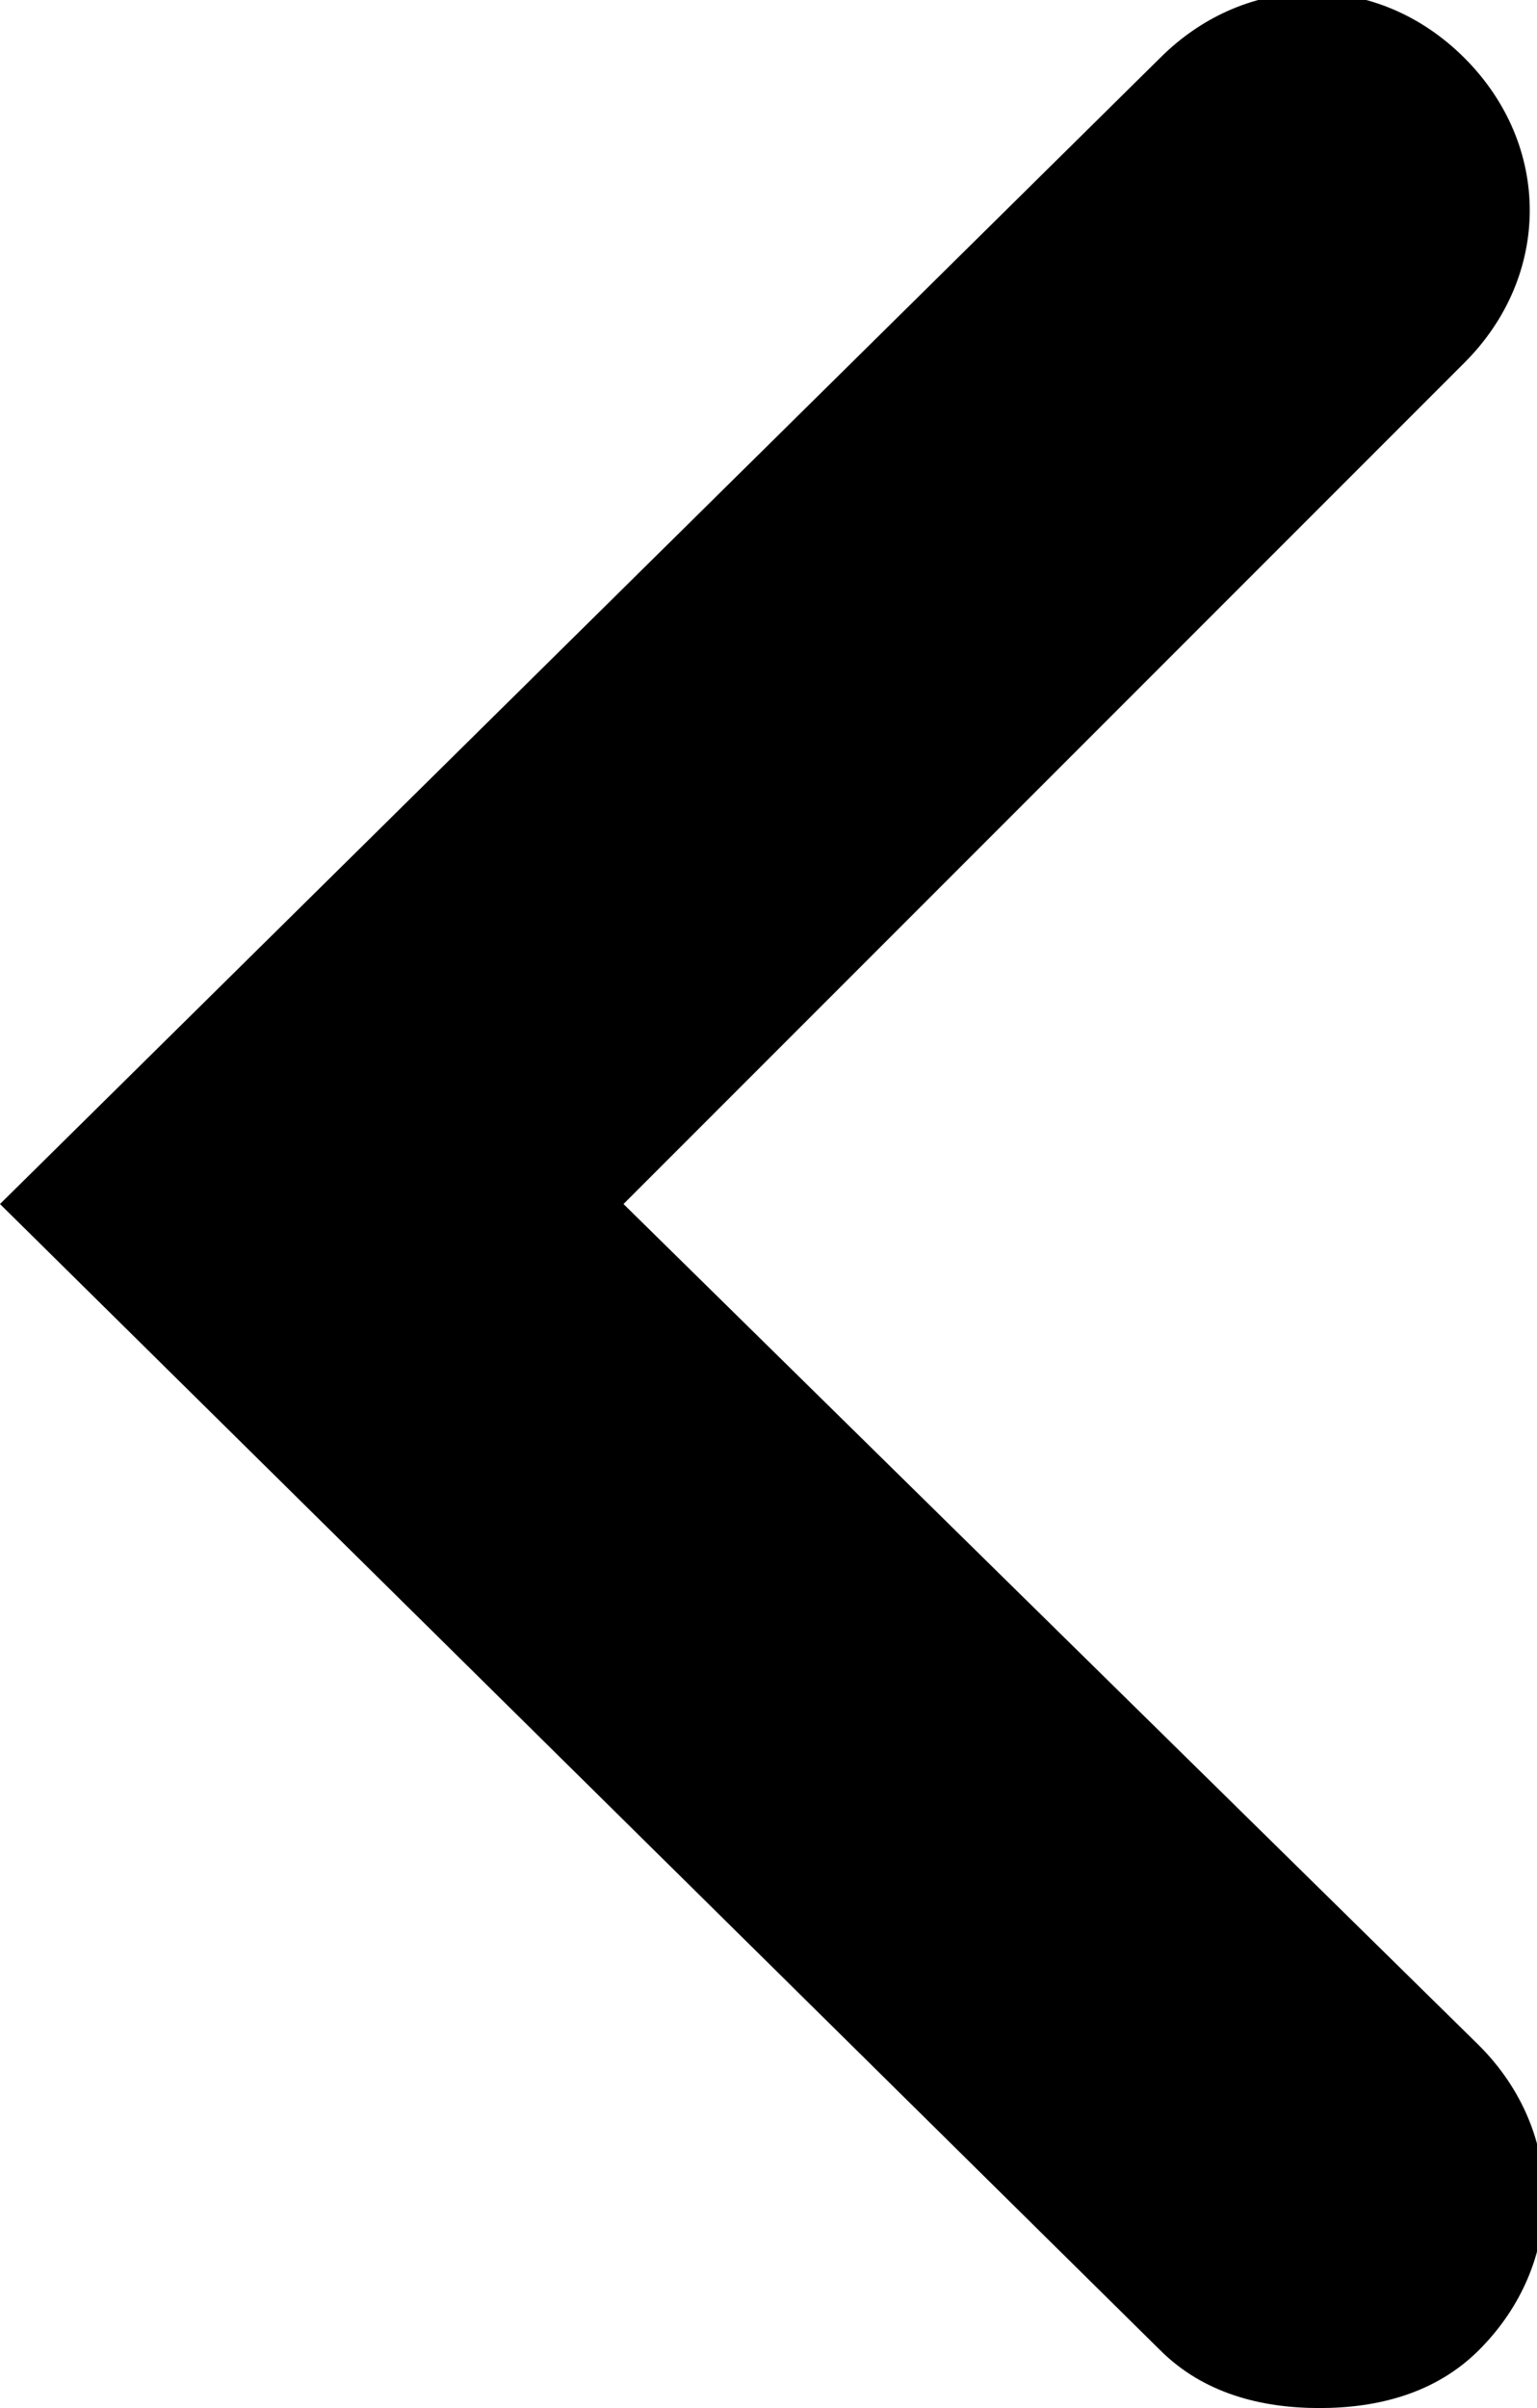 <svg version="1.1" id="Layer_1" xmlns="http://www.w3.org/2000/svg" xmlns:xlink="http://www.w3.org/1999/xlink" x="0px" y="0px"
	 viewBox="0 0 10.6 16.6" enable-background="new 0 0 10.6 16.6" xml:space="preserve">
<path d="M9.1,16.6c-0.4,0-0.8-0.1-1.1-0.4L0,8.3l8-7.9c0.6-0.6,1.5-0.6,2.1,0c0.6,0.6,0.6,1.5,0,2.1L4.3,8.3l5.9,5.8
	c0.6,0.6,0.6,1.5,0,2.1C9.9,16.5,9.5,16.6,9.1,16.6z"/>
</svg>
